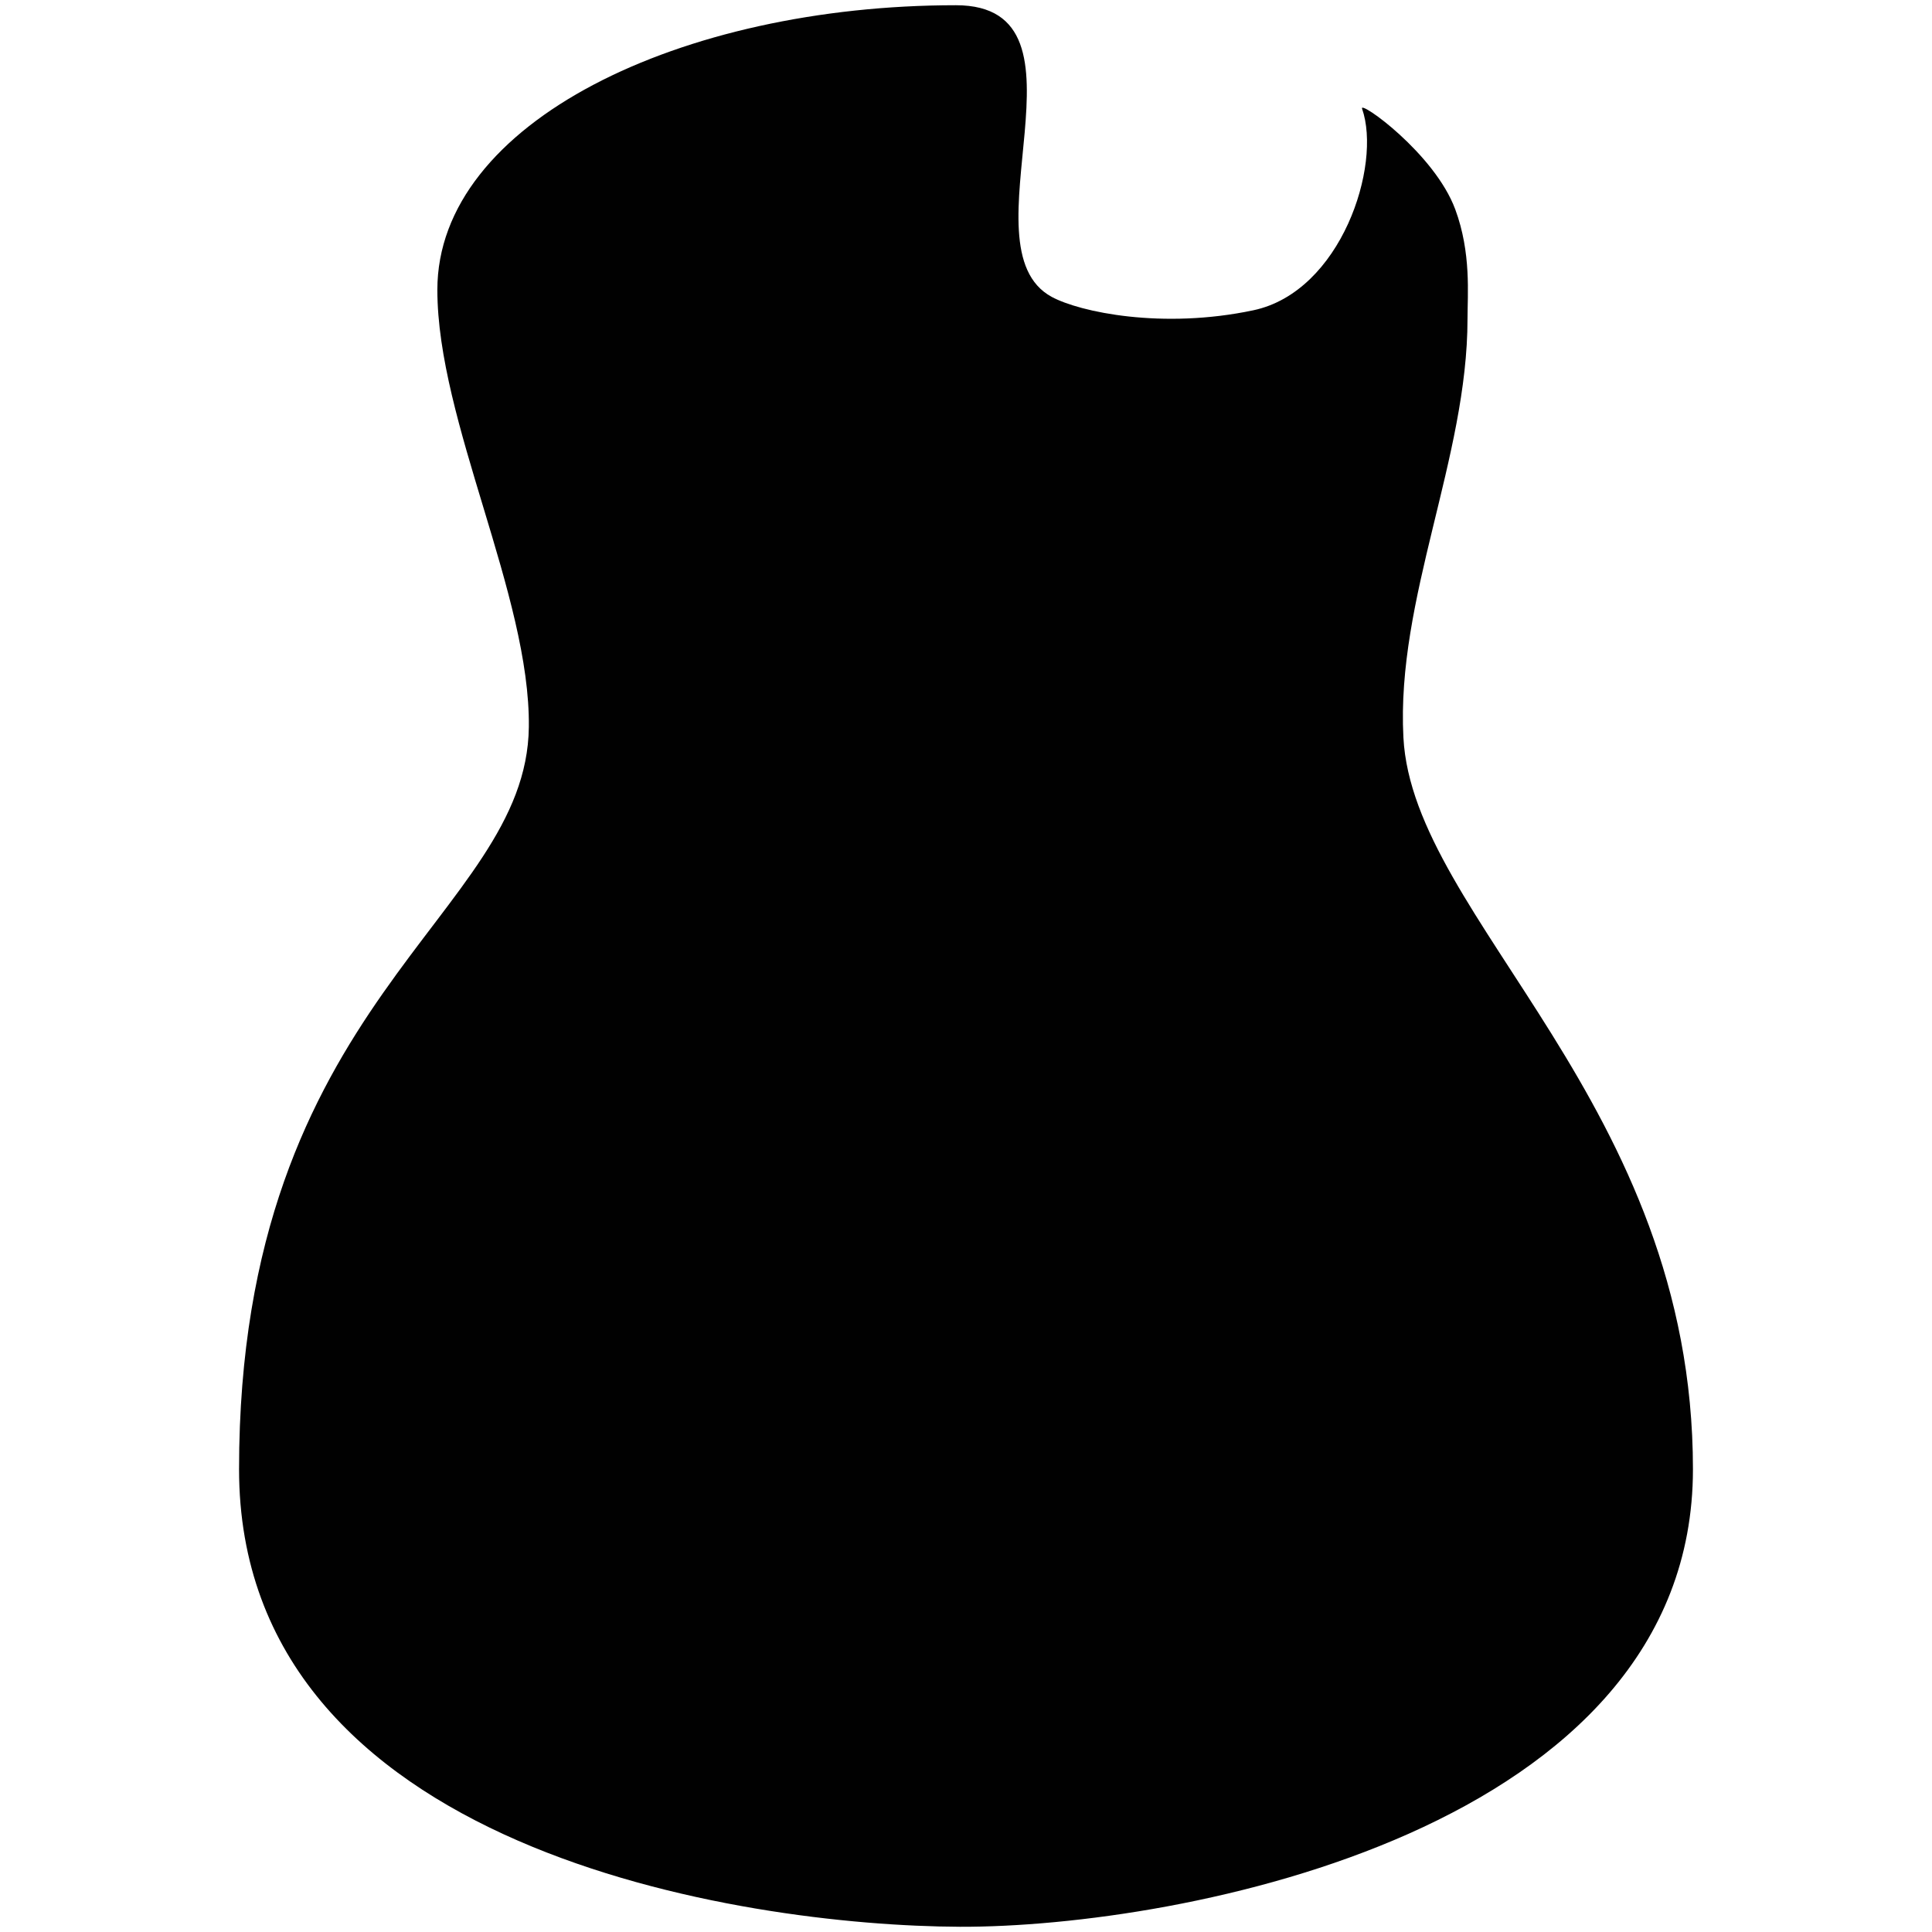 <?xml version="1.0" encoding="utf-8"?>
<!-- Generator: Adobe Illustrator 16.0.0, SVG Export Plug-In . SVG Version: 6.00 Build 0)  -->
<!DOCTYPE svg PUBLIC "-//W3C//DTD SVG 1.1//EN" "http://www.w3.org/Graphics/SVG/1.1/DTD/svg11.dtd">
<svg version="1.1" id="Layer_1" xmlns="http://www.w3.org/2000/svg" xmlns:xlink="http://www.w3.org/1999/xlink" x="0px" y="0px"
	 width="200px" height="200px" viewBox="0 0 200 200" enable-background="new 0 0 200 200" xml:space="preserve">
<path fill="#010101" d="M175.253,152.09c0,37.361-53.09,47.447-75.883,47.369c-22.532-0.094-74.623-7.9-74.623-47.369
	c0-48.672,29.765-57.186,29.998-76.826c0.162-13.626-9.47-31.632-9.47-45.258c0-17.359,25.253-29.465,53.678-29.465
	c15.229,0,0.453,25.08,9.923,30.193c2.921,1.578,11.459,3.38,20.874,1.385c9.078-1.924,13.313-14.994,11.25-20.869
	c-0.325-0.927,7.5,4.625,9.646,10.419c1.671,4.513,1.27,8.804,1.27,11.331c0,14.442-7.4,28.938-6.635,43.349
	C146.259,95.121,175.253,114.207,175.253,152.09z"/>
</svg>
